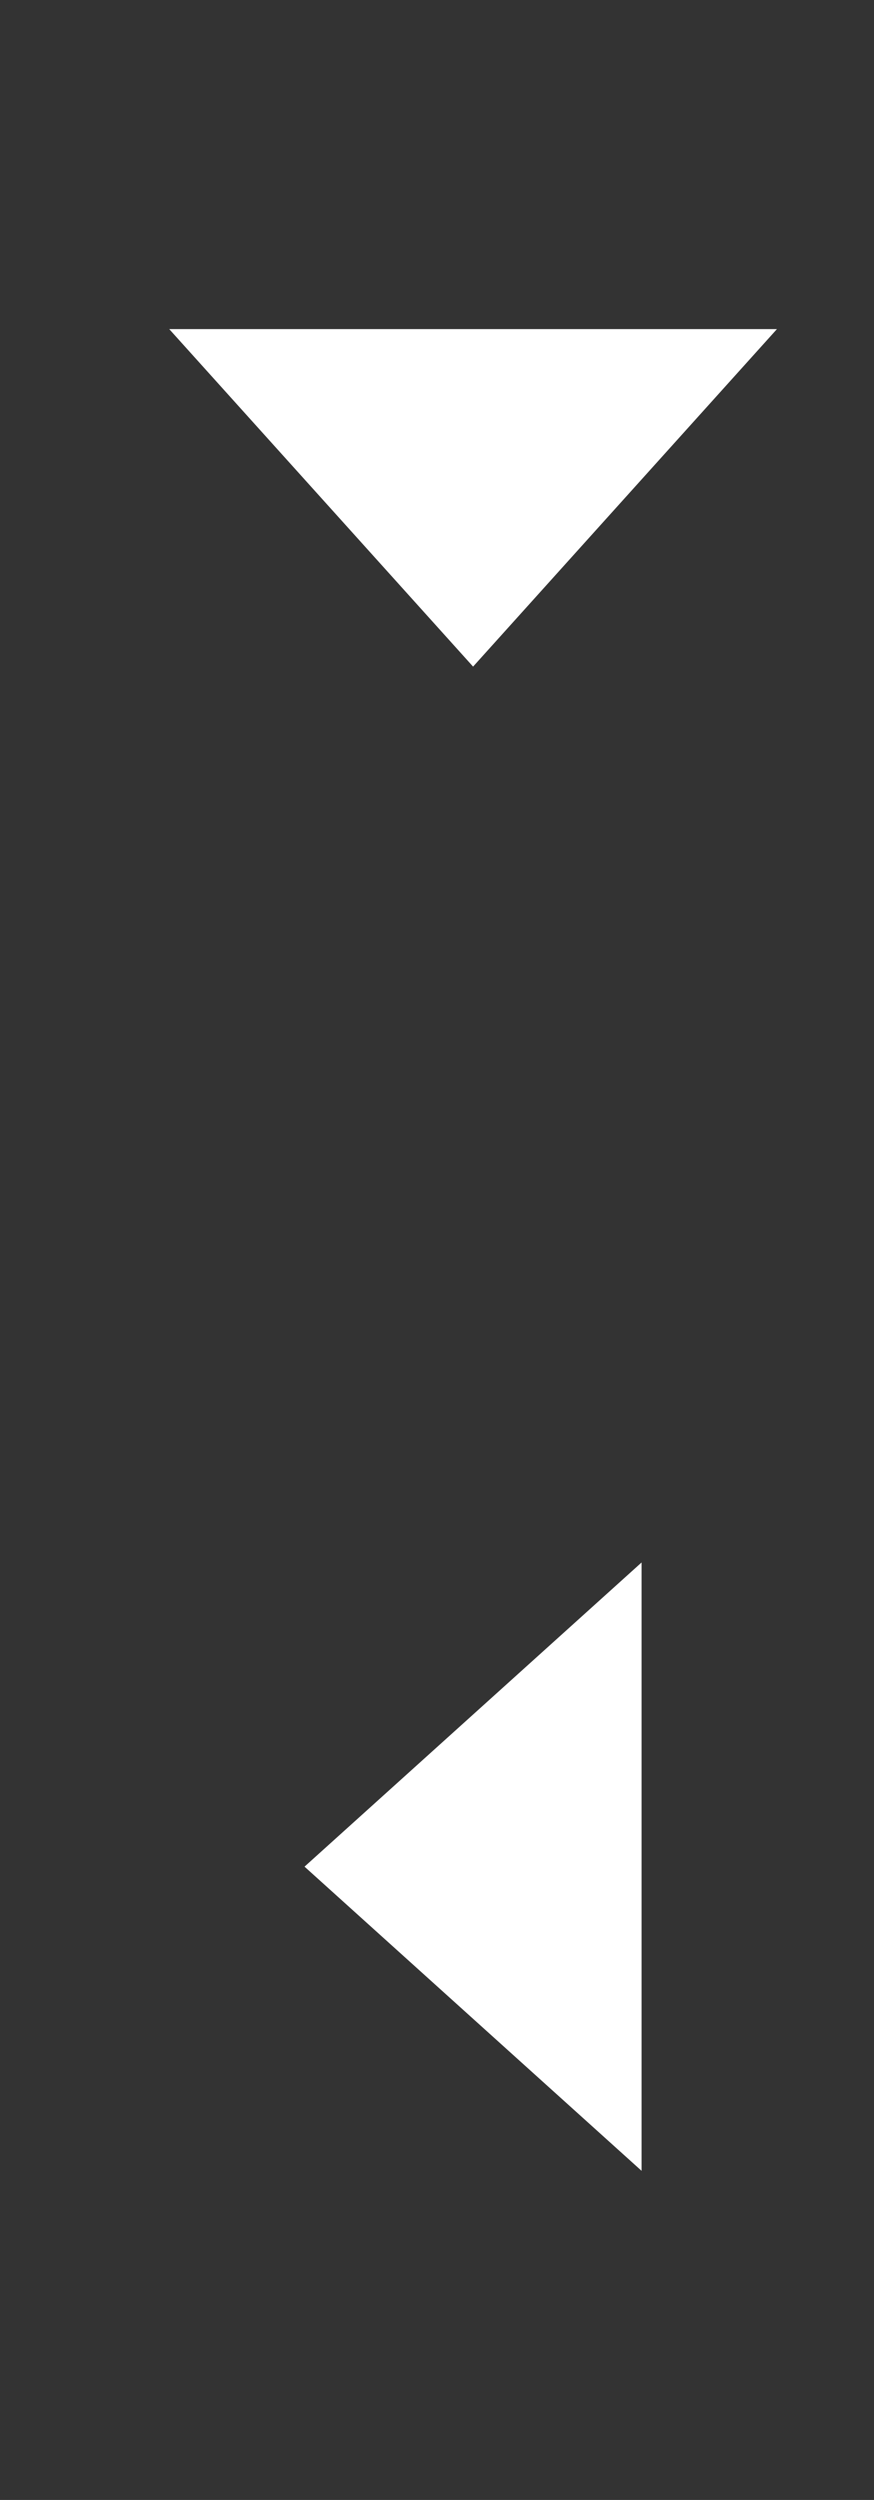 <?xml version="1.0" encoding="utf-8"?>
<!-- Generator: Adobe Illustrator 16.0.2, SVG Export Plug-In . SVG Version: 6.00 Build 0)  -->
<!DOCTYPE svg PUBLIC "-//W3C//DTD SVG 1.1//EN" "http://www.w3.org/Graphics/SVG/1.1/DTD/svg11.dtd">
<svg version="1.1" id="Layer_1" xmlns="http://www.w3.org/2000/svg" xmlns:xlink="http://www.w3.org/1999/xlink" x="0px" y="0px"
	 width="14px" height="40px" viewBox="0 0 14 40" enable-background="new 0 0 14 40" xml:space="preserve">
<rect x="0" y="0" width="14" height="40" fill="#333333" stroke="none"/>
<polyline fill="#FFFFFF" points="2.711,5.266 12.445,5.266 7.578,10.666 "/>
<polyline fill="#FFFFFF" points="10.277,25 10.277,34.734 8.22,32.88 4.878,29.867 "/>
</svg>
